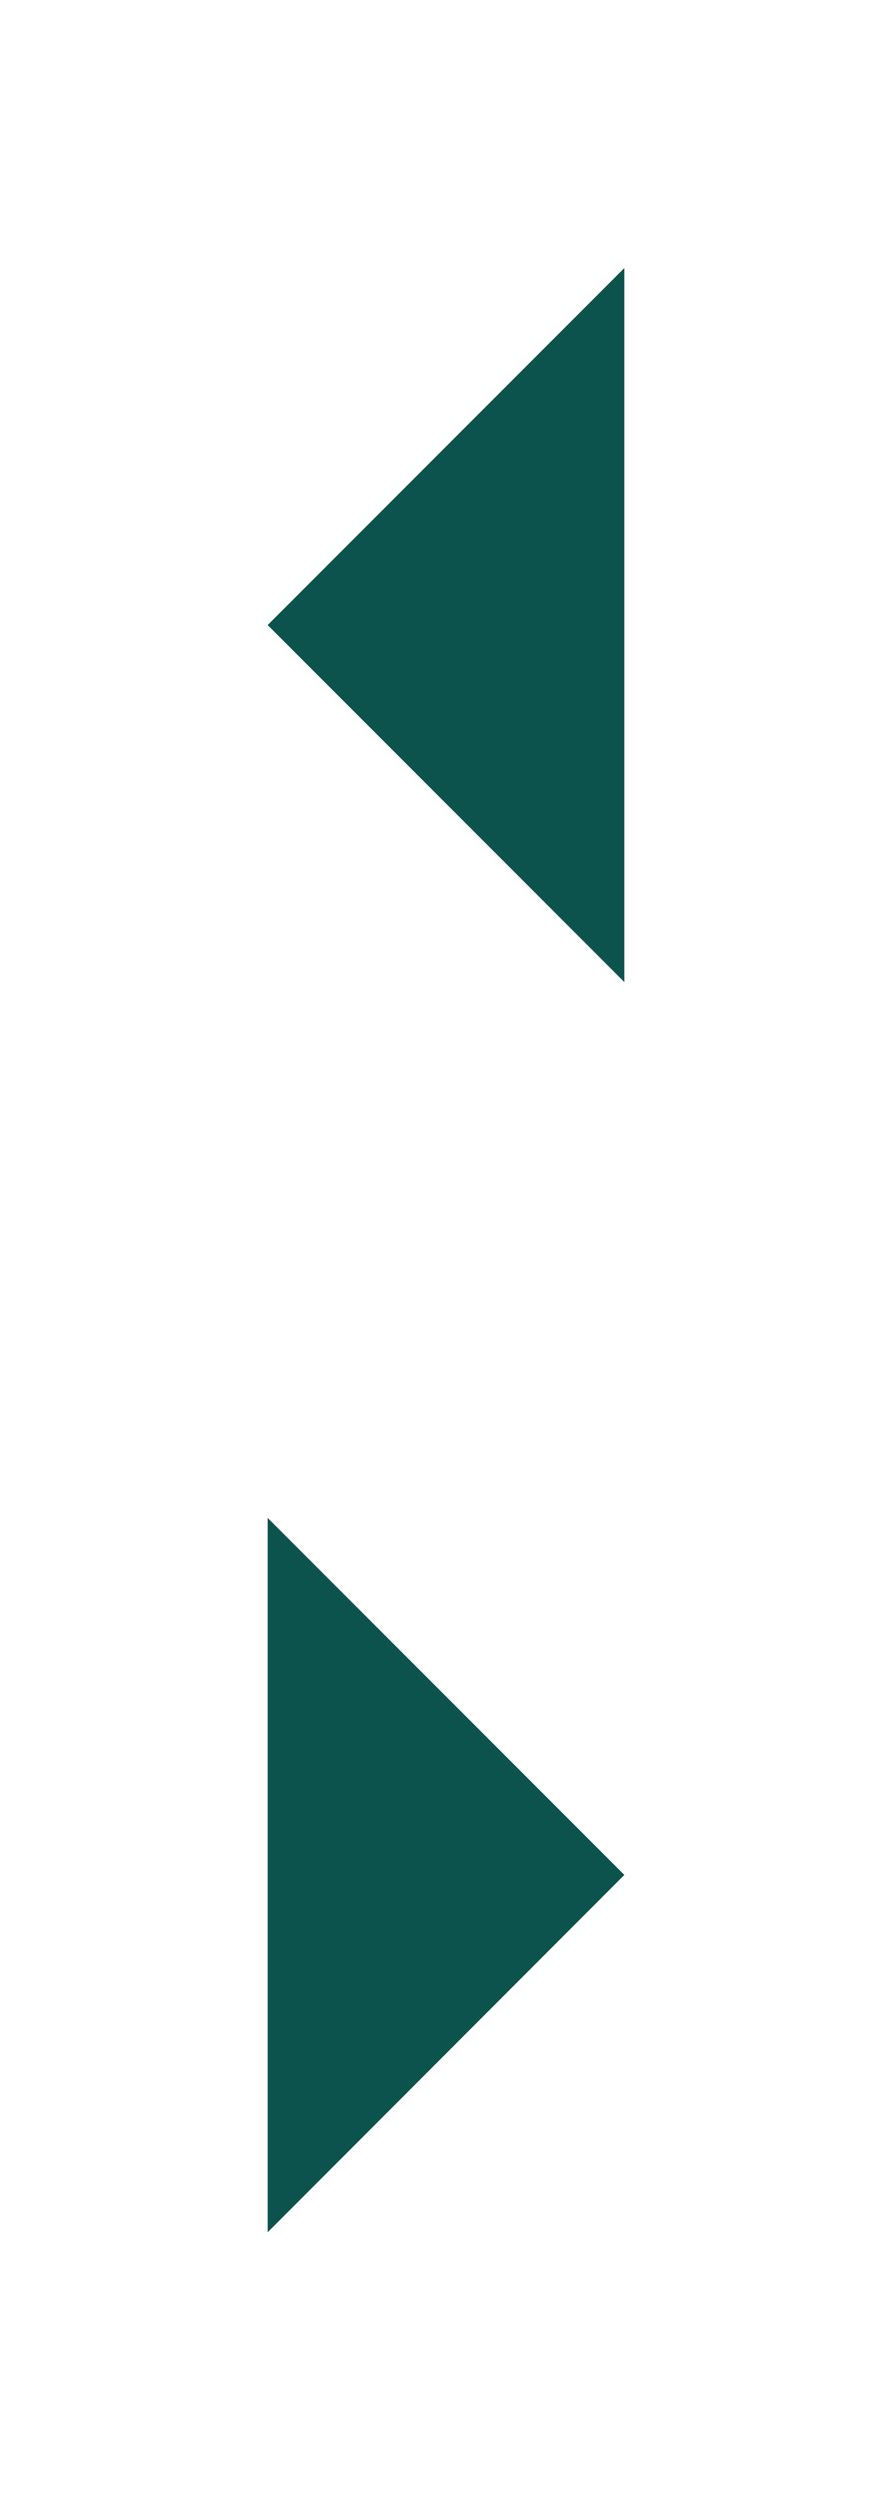 <?xml version="1.0" encoding="UTF-8" standalone="no"?>
<!-- Created with Inkscape (http://www.inkscape.org/) -->

<svg
   width="10"
   height="28"
   viewBox="0 0 2.646 7.408"
   version="1.1"
   id="svg5"
   inkscape:version="1.1.2 (0a00cf5339, 2022-02-04)"
   sodipodi:docname="arrows.svg"
   inkscape:export-filename="/home/ja/Dropbox/sofc/projects/historical-aerial-imagery-toronto/src/assets/arrows.png"
   inkscape:export-xdpi="96"
   inkscape:export-ydpi="96"
   xmlns:inkscape="http://www.inkscape.org/namespaces/inkscape"
   xmlns:sodipodi="http://sodipodi.sourceforge.net/DTD/sodipodi-0.dtd"
   xmlns="http://www.w3.org/2000/svg"
   xmlns:svg="http://www.w3.org/2000/svg">
  <sodipodi:namedview
     id="namedview7"
     pagecolor="#ffffff"
     bordercolor="#666666"
     borderopacity="1.0"
     inkscape:pageshadow="2"
     inkscape:pageopacity="0.0"
     inkscape:pagecheckerboard="0"
     inkscape:document-units="mm"
     showgrid="true"
     units="px"
     width="42px"
     inkscape:zoom="20.174419"
     inkscape:cx="11.945821"
     inkscape:cy="17.323919"
     inkscape:window-width="1920"
     inkscape:window-height="1016"
     inkscape:window-x="0"
     inkscape:window-y="0"
     inkscape:window-maximized="1"
     inkscape:current-layer="layer1">
    <inkscape:grid
       type="xygrid"
       id="grid824" />
  </sodipodi:namedview>
  <defs
     id="defs2" />
  <g
     inkscape:label="Layer 1"
     inkscape:groupmode="layer"
     id="layer1">
    <path
       style="fill:#0d534d;fill-opacity:1;stroke:none;stroke-width:0.279px;stroke-linecap:butt;stroke-linejoin:miter;stroke-opacity:1"
       d="M 8.731,2.778 6.218,5.292 V 0.265 L 8.731,2.778"
       id="path972" />
    <path
       style="fill:#0d534d;fill-opacity:1;stroke:none;stroke-width:0.118px;stroke-linecap:butt;stroke-linejoin:miter;stroke-opacity:1"
       d="M 1.852,5.556 0.794,6.615 V 4.498 l 1.058,1.058"
       id="path972-3-3" />
    <path
       style="fill:#0d534d;fill-opacity:1;stroke:none;stroke-width:0.118px;stroke-linecap:butt;stroke-linejoin:miter;stroke-opacity:1"
       d="M 0.794,1.852 1.852,0.794 V 2.91 L 0.794,1.852"
       id="path972-3-3-0" />
  </g>
</svg>
